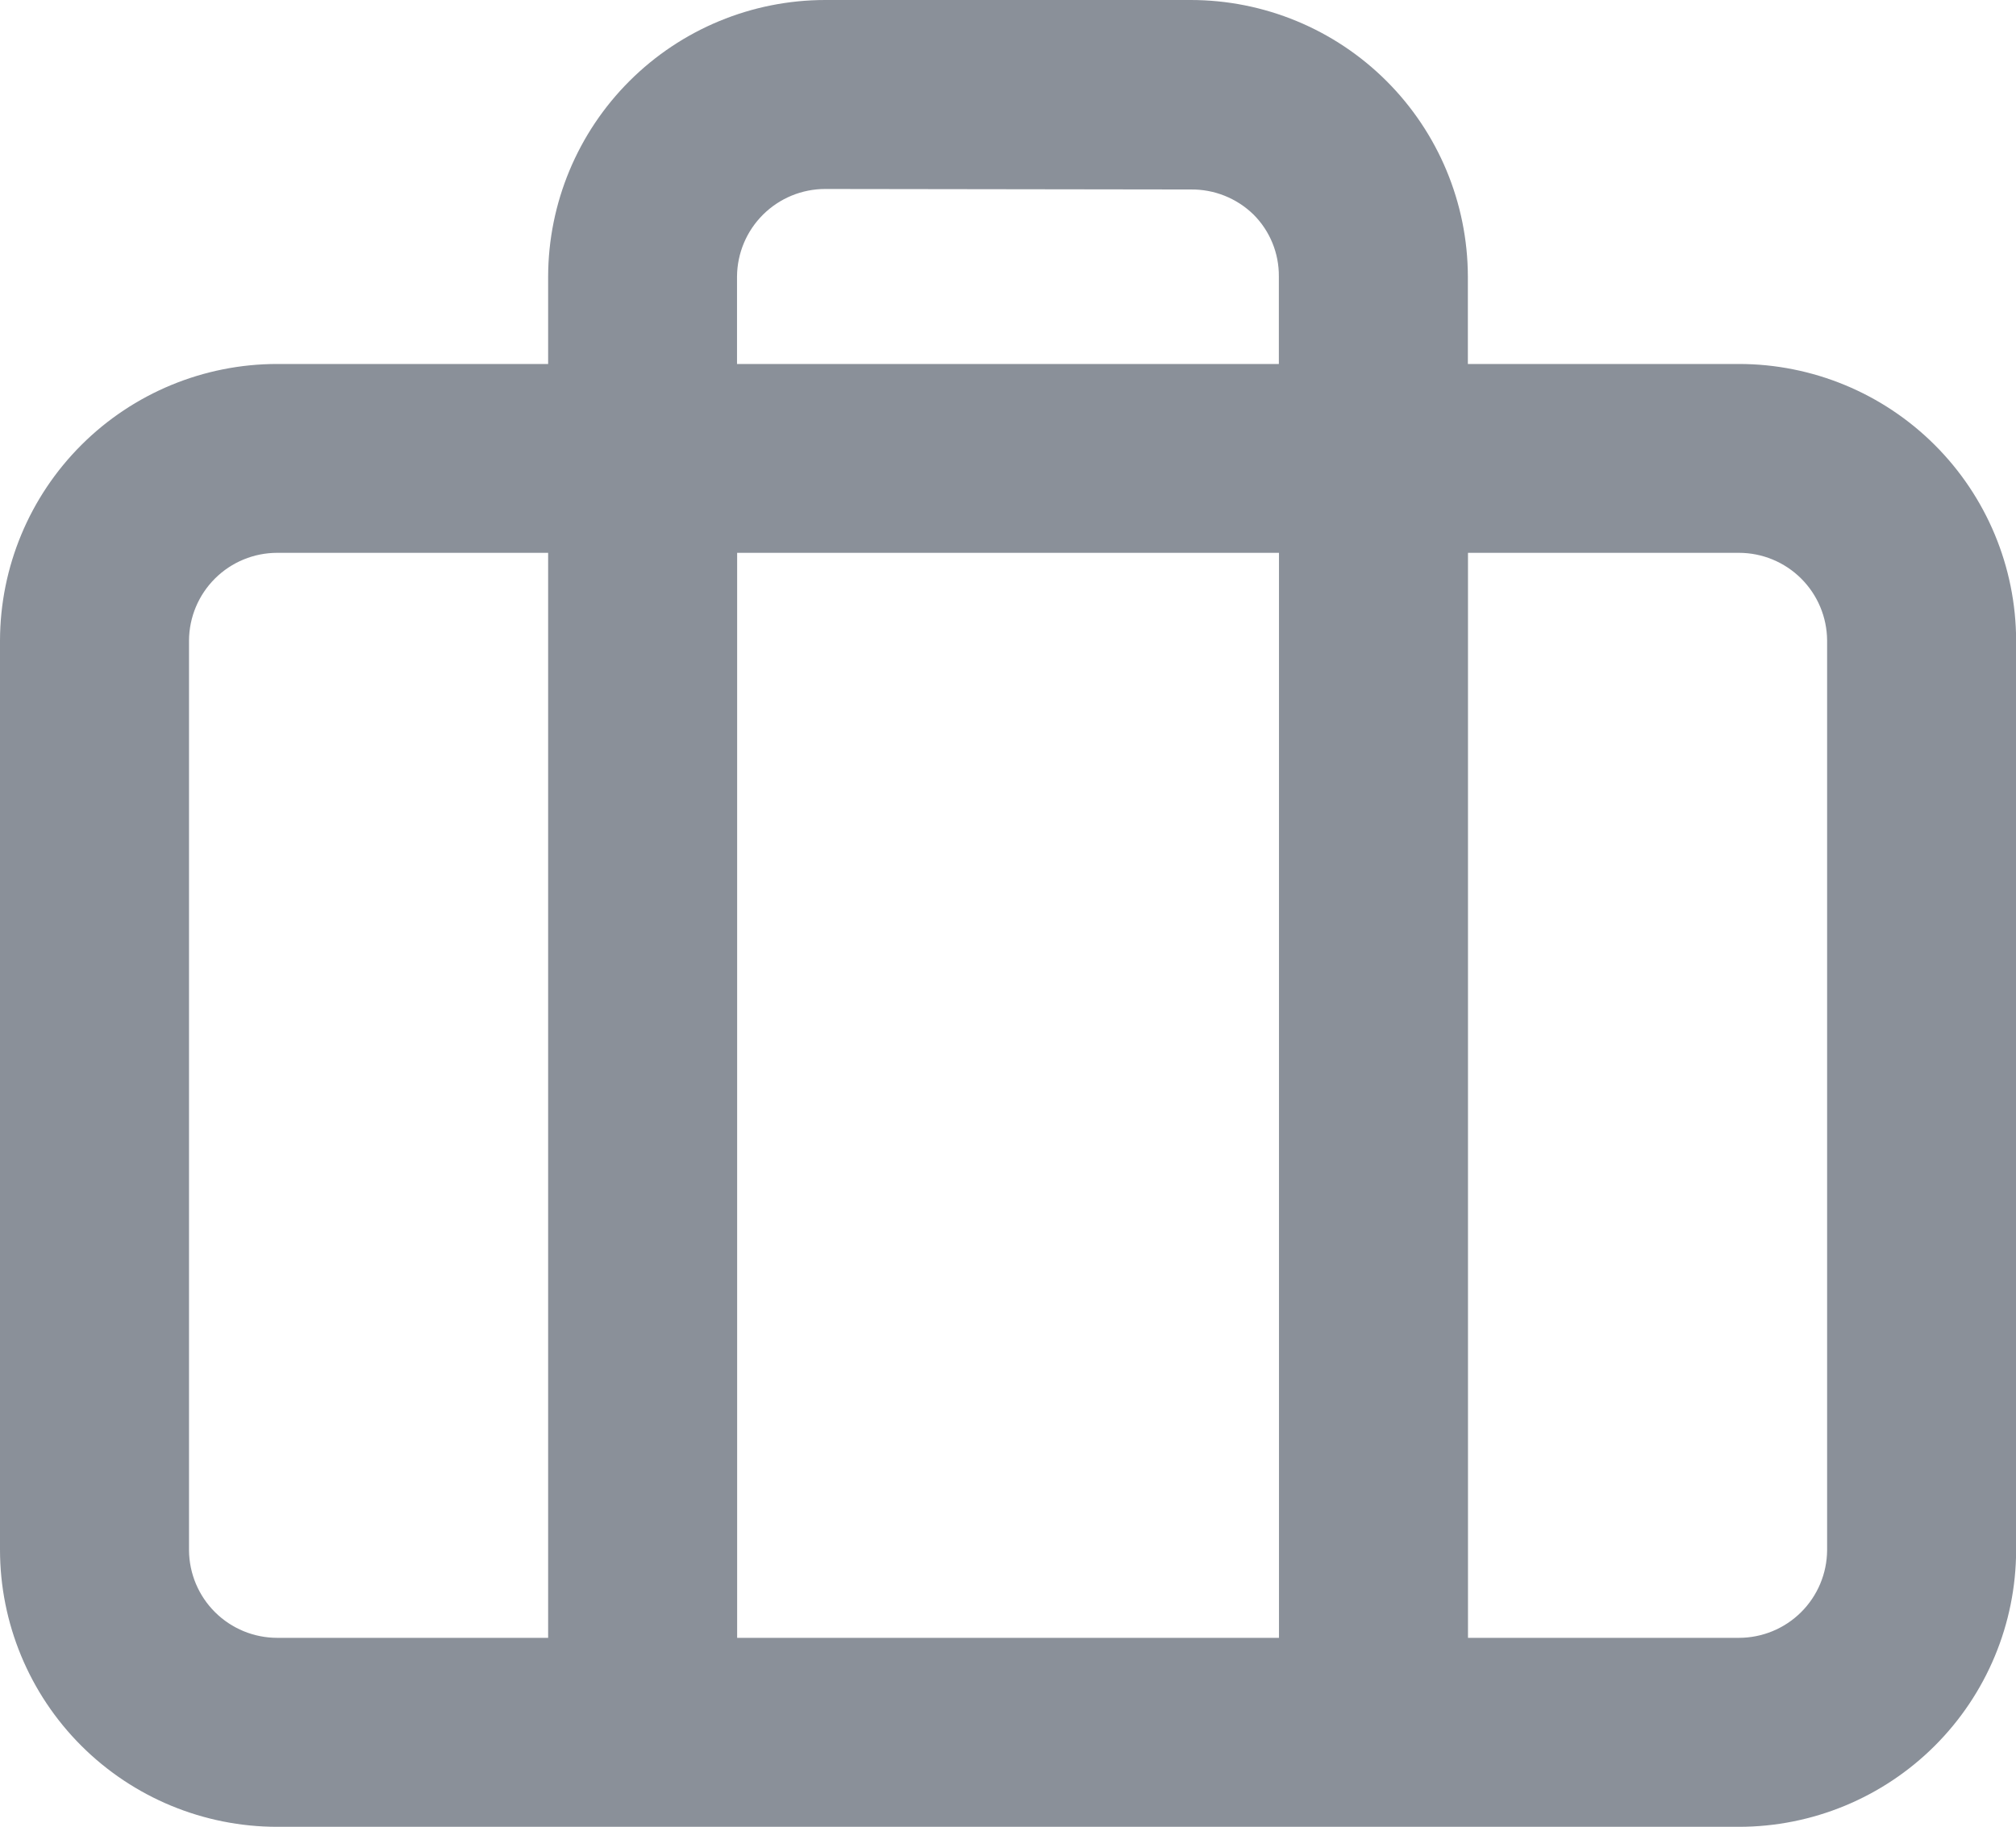 <svg xmlns="http://www.w3.org/2000/svg" xmlns:xlink="http://www.w3.org/1999/xlink" width="15.999" height="14.501" viewBox="0 0 15.999 14.501"><defs><clipPath id="a"><path d="M13.8,14.5H2.2a2.2,2.2,0,0,1-2.2-2.2V5.083A2.2,2.2,0,0,1,2.2,2.889H4.35V2.194A2.2,2.2,0,0,1,6.549,0h2.9a2.2,2.2,0,0,1,2.2,2.194v.695H13.8A2.2,2.2,0,0,1,16,5.083v7.223A2.2,2.2,0,0,1,13.8,14.5ZM11.65,4.388V13H13.8a.7.7,0,0,0,.7-.695V5.083a.7.7,0,0,0-.7-.695Zm-5.8,0V13h4.3V4.388Zm-3.65,0a.7.7,0,0,0-.7.695v7.223A.7.7,0,0,0,2.2,13H4.35V4.388ZM6.549,1.5a.7.7,0,0,0-.7.694v.695h4.3V2.194a.686.686,0,0,0-.2-.49.7.7,0,0,0-.5-.2Z" transform="translate(0 0)" fill="none"/></clipPath></defs><g transform="translate(-2 -2.75)"><g transform="translate(2 2.75)"><path d="M13.8,14.5H2.2a2.2,2.2,0,0,1-2.2-2.2V5.083A2.2,2.2,0,0,1,2.2,2.889H4.35V2.194A2.2,2.2,0,0,1,6.549,0h2.9a2.2,2.2,0,0,1,2.2,2.194v.695H13.8A2.2,2.2,0,0,1,16,5.083v7.223A2.2,2.2,0,0,1,13.8,14.5ZM11.65,4.388V13H13.8a.7.7,0,0,0,.7-.695V5.083a.7.7,0,0,0-.7-.695Zm-5.8,0V13h4.3V4.388Zm-3.65,0a.7.7,0,0,0-.7.695v7.223A.7.7,0,0,0,2.2,13H4.35V4.388ZM6.549,1.5a.7.7,0,0,0-.7.694v.695h4.3V2.194a.686.686,0,0,0-.2-.49.7.7,0,0,0-.5-.2Z" transform="translate(0 0)" fill="none"/><g clip-path="url(#a)"><g transform="translate(-2 -2.75)"><rect width="20" height="20" fill="#8a9099"/></g></g></g></g></svg>